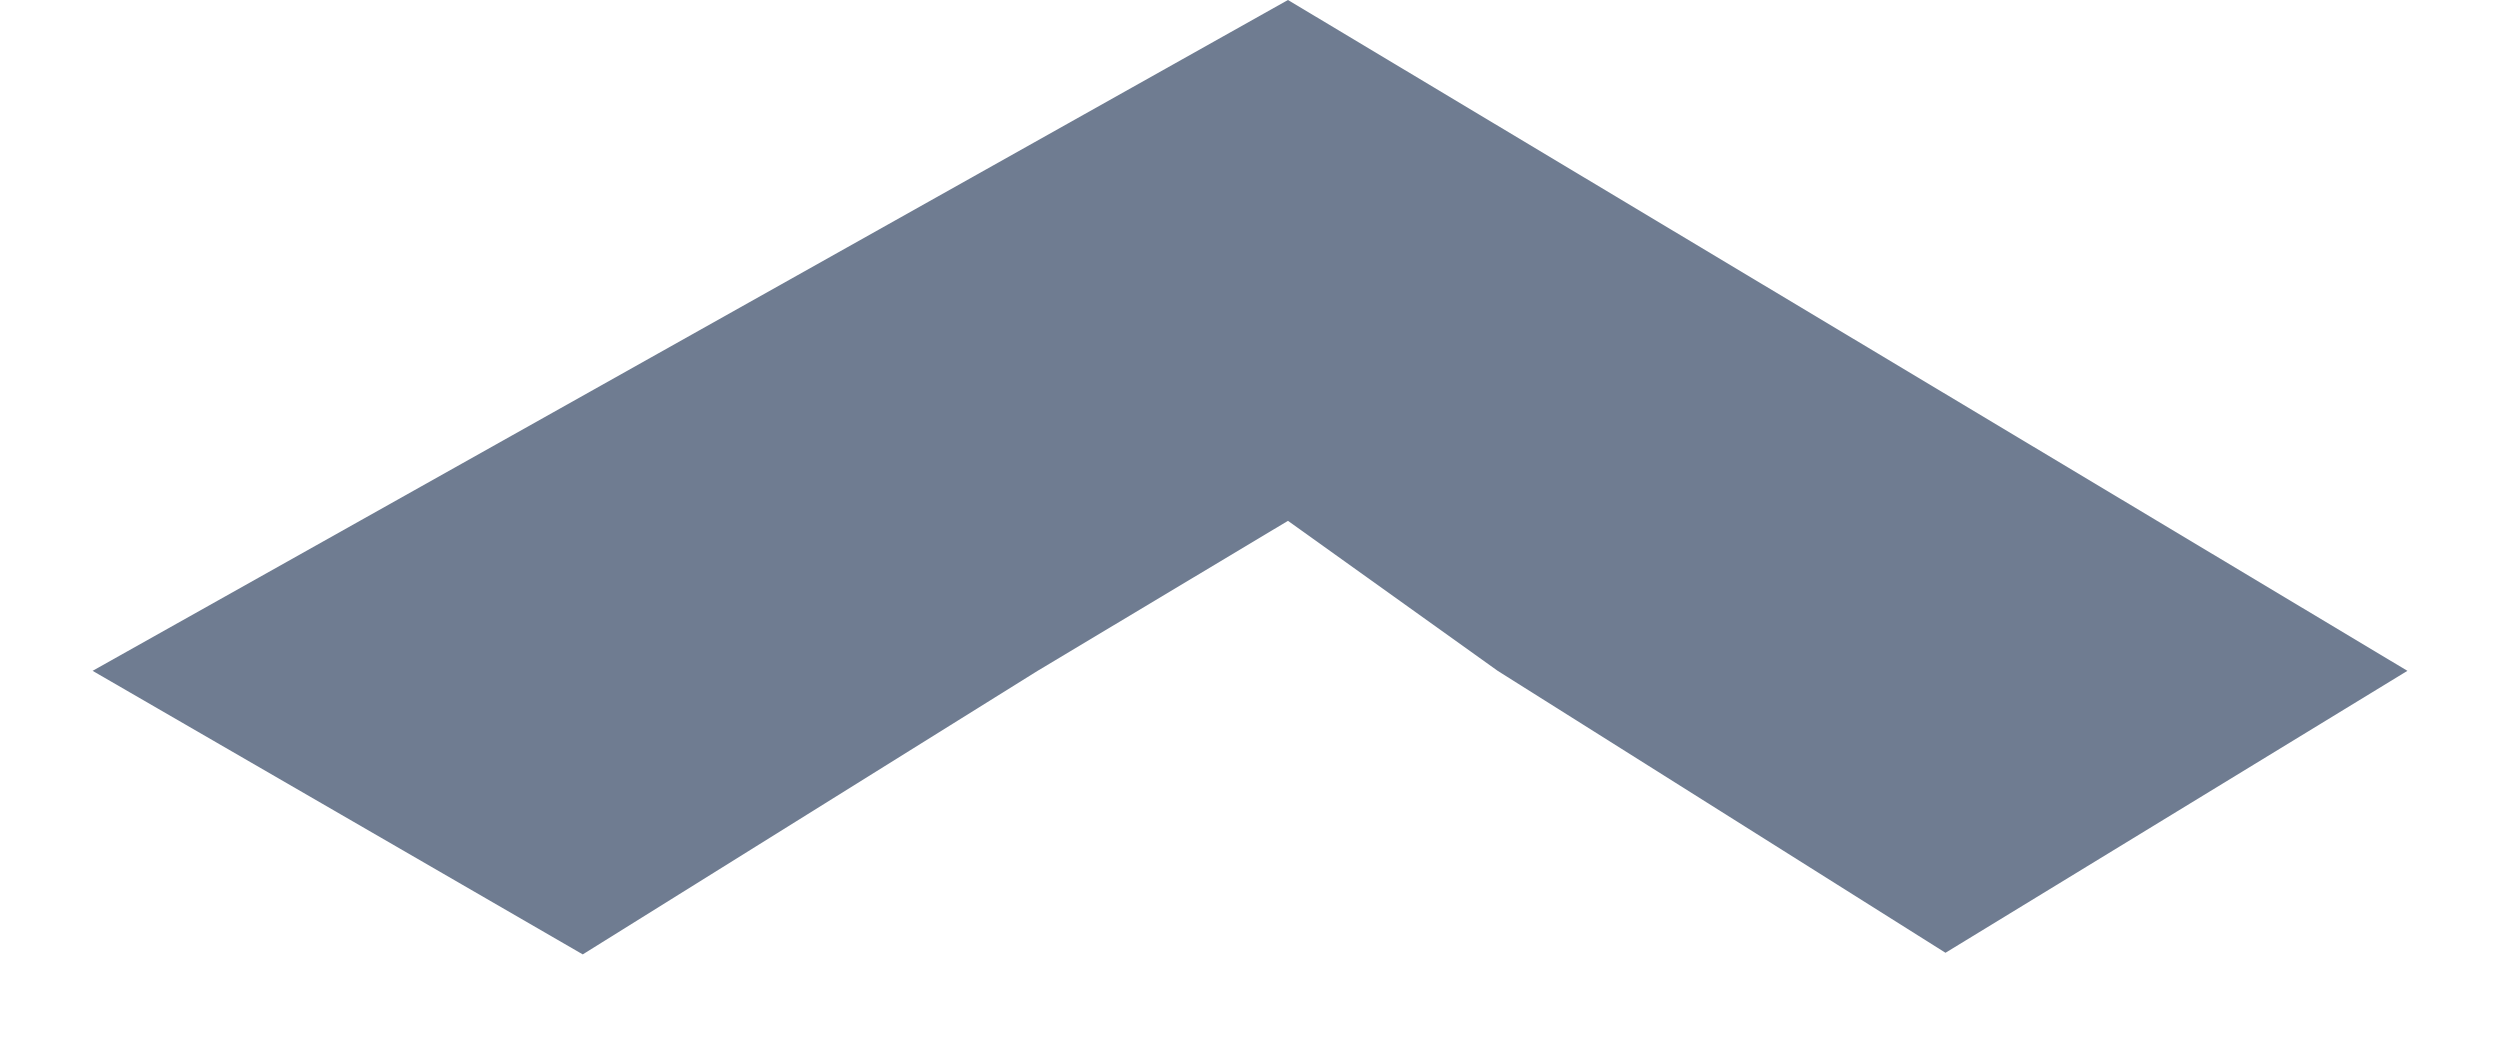 <svg class="regular-vote active push-button" width="24" height="10" viewBox="0 0 20 9" fill="none" xmlns="http://www.w3.org/2000/svg">
  <path d="M16.009 8.232L12.14 5.796L10.328 4.5L8.165 5.796L4.235 8.246L0 5.796L10.328 0L20 5.796L16.009 8.232Z" fill="#6F7C91"></path>
</svg>
